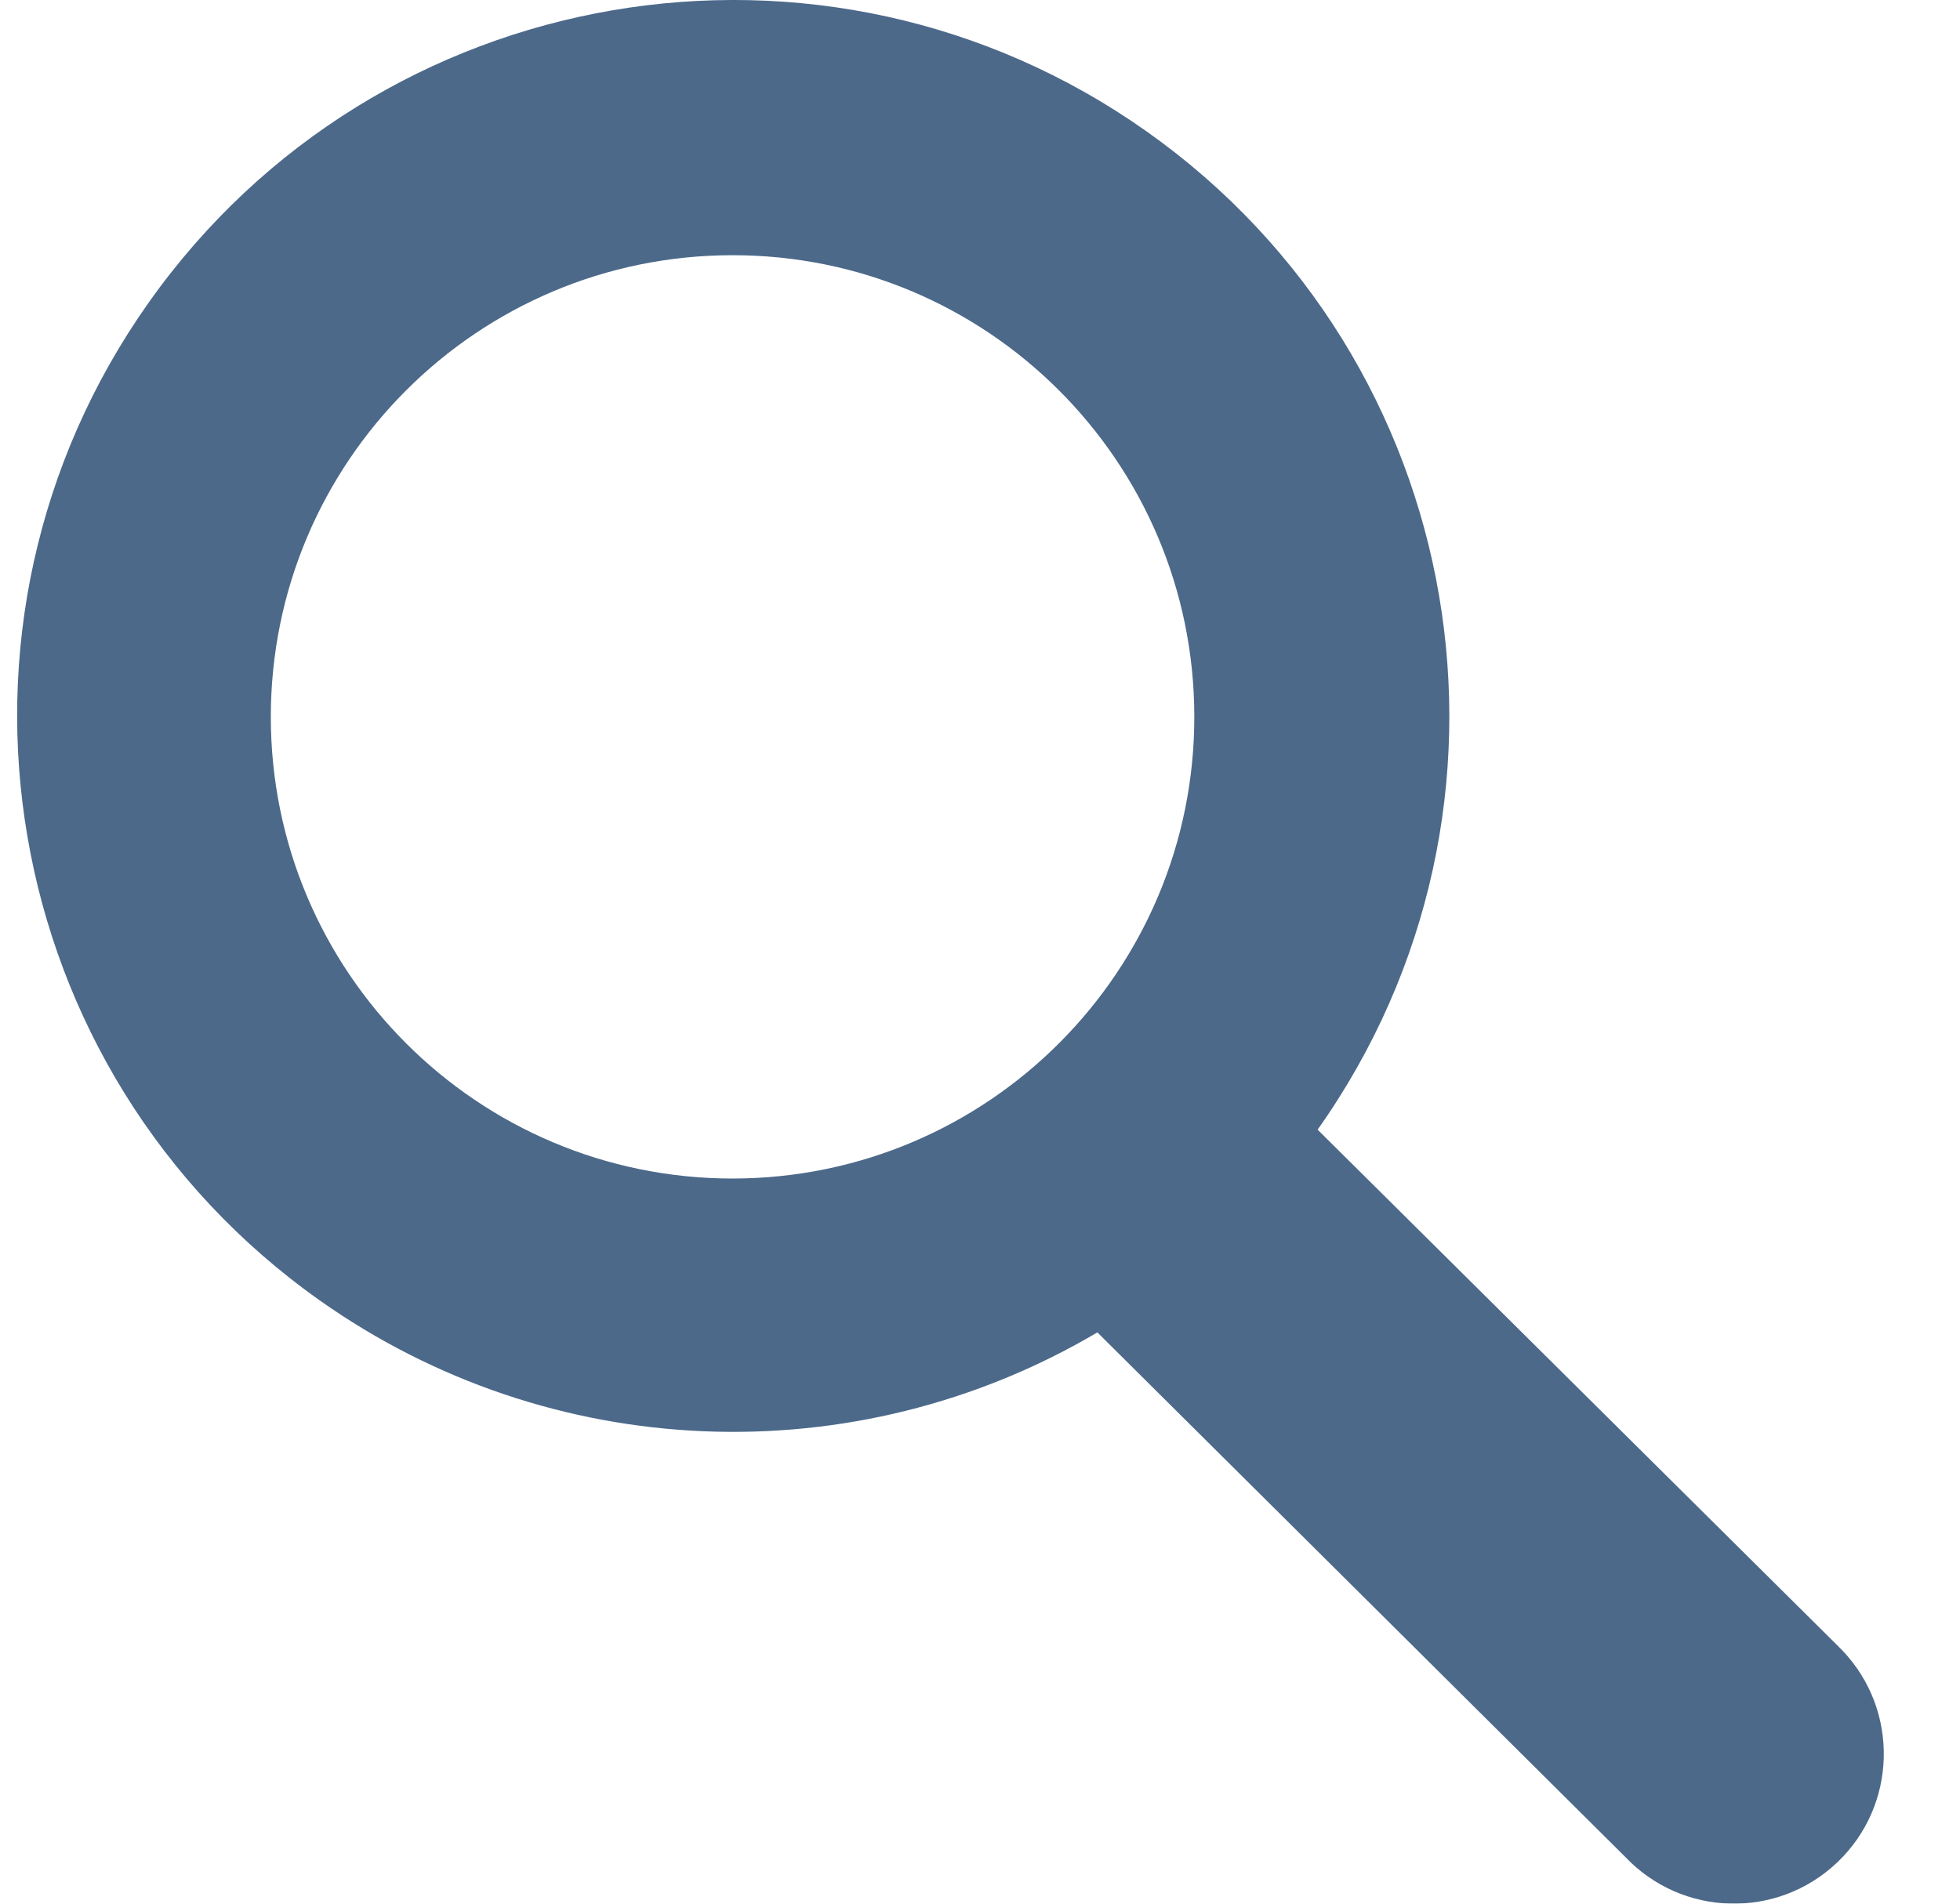 <svg width="35" height="34" viewBox="0 0 35 34" fill="none" xmlns="http://www.w3.org/2000/svg">
<g opacity="0.7" clip-path="url(#clip0)">
<path d="M23.529 20.176C27.61 14.412 26.245 6.432 20.482 2.352C14.719 -1.729 6.738 -0.365 2.658 5.4C-1.423 11.163 -0.058 19.142 5.706 23.223C9.819 26.135 15.258 26.359 19.596 23.797L29.024 33.167C30.042 34.239 31.735 34.282 32.807 33.264C33.878 32.247 33.921 30.553 32.904 29.482C32.872 29.448 32.841 29.417 32.807 29.384L23.529 20.176ZM13.085 21.049C8.531 21.05 4.839 17.361 4.836 12.807C4.835 8.252 8.524 4.56 13.08 4.558C17.628 4.556 21.318 8.24 21.327 12.788C21.335 17.343 17.647 21.041 13.091 21.049C13.089 21.049 13.088 21.049 13.085 21.049Z" fill="#002958"/>
</g>
<defs>
<clipPath id="clip0">
<rect width="34" height="34" fill="white" transform="translate(0.002)"/>
</clipPath>
</defs>
</svg>

